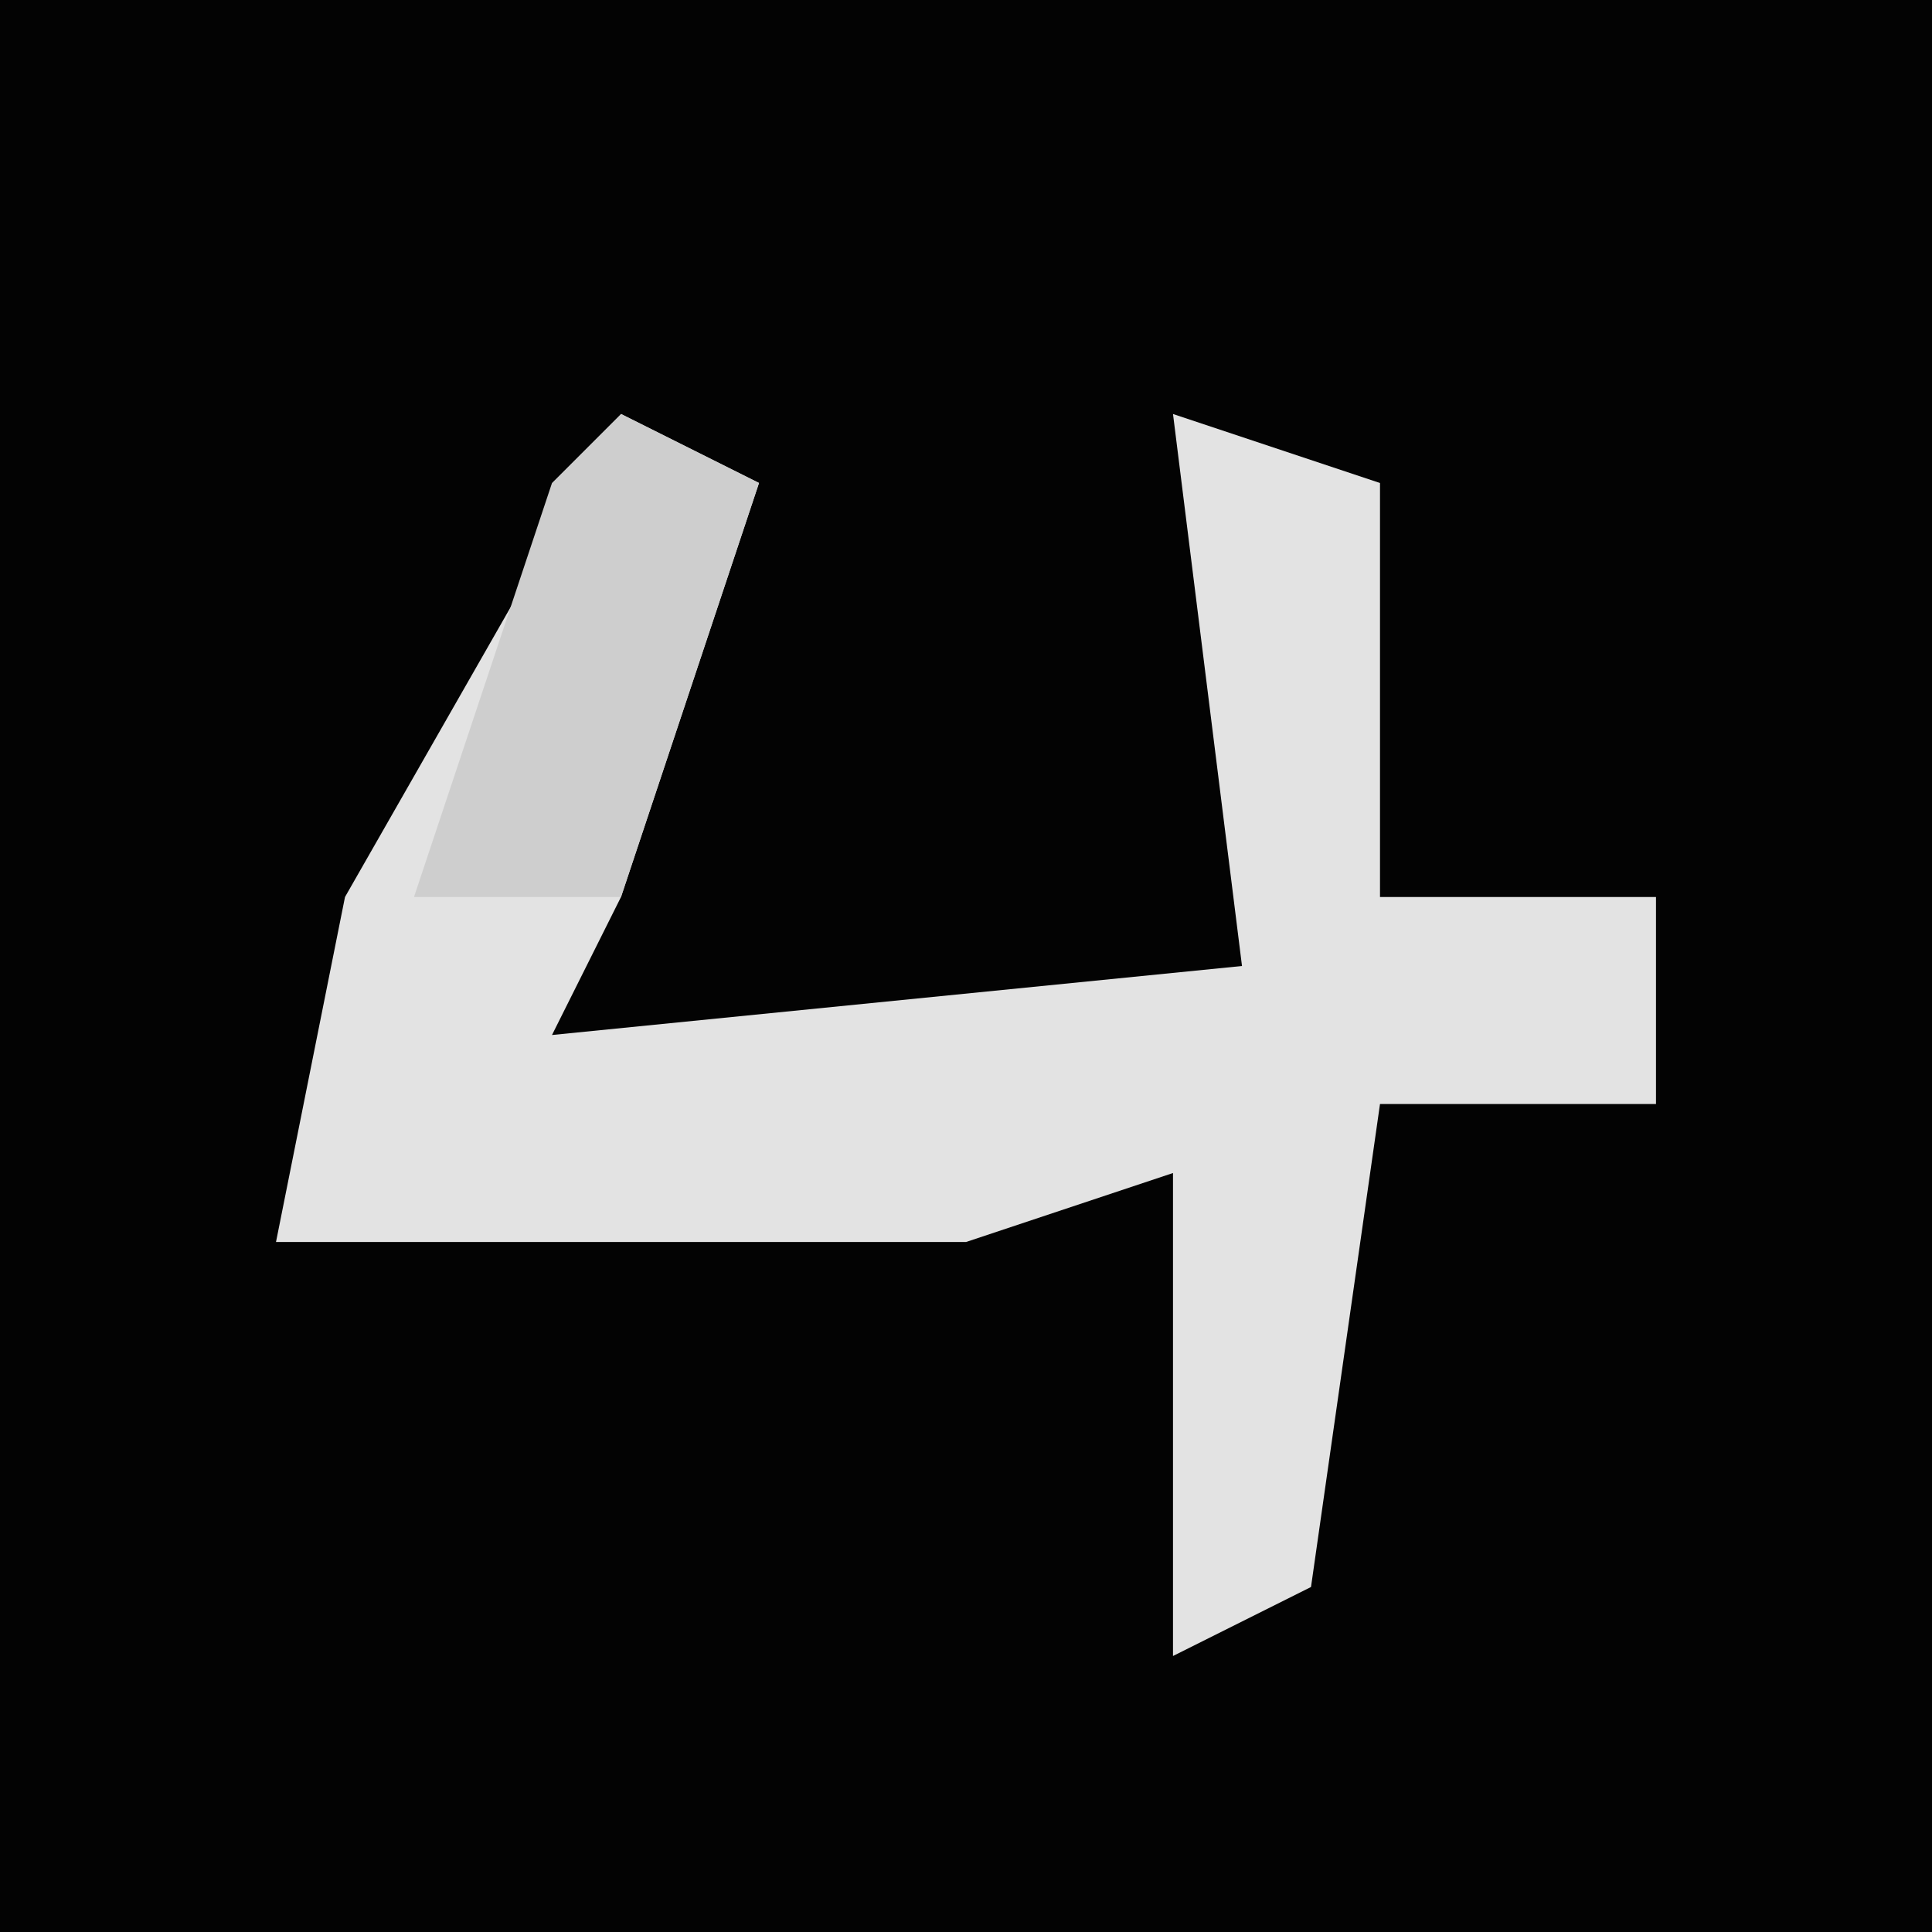 <?xml version="1.0" encoding="UTF-8"?>
<svg version="1.1" xmlns="http://www.w3.org/2000/svg" width="28" height="28">
<path d="M0,0 L28,0 L28,28 L0,28 Z " fill="#030303" transform="translate(0,0)"/>
<path d="M0,0 L2,1 L0,7 L-1,9 L9,8 L8,0 L11,1 L11,7 L15,7 L15,10 L11,10 L10,17 L8,18 L8,11 L5,12 L-5,12 L-4,7 Z " fill="#E3E3E3" transform="translate(9,6)"/>
<path d="M0,0 L2,1 L0,7 L-3,7 L-1,1 Z " fill="#CECECE" transform="translate(9,6)"/>
</svg>
